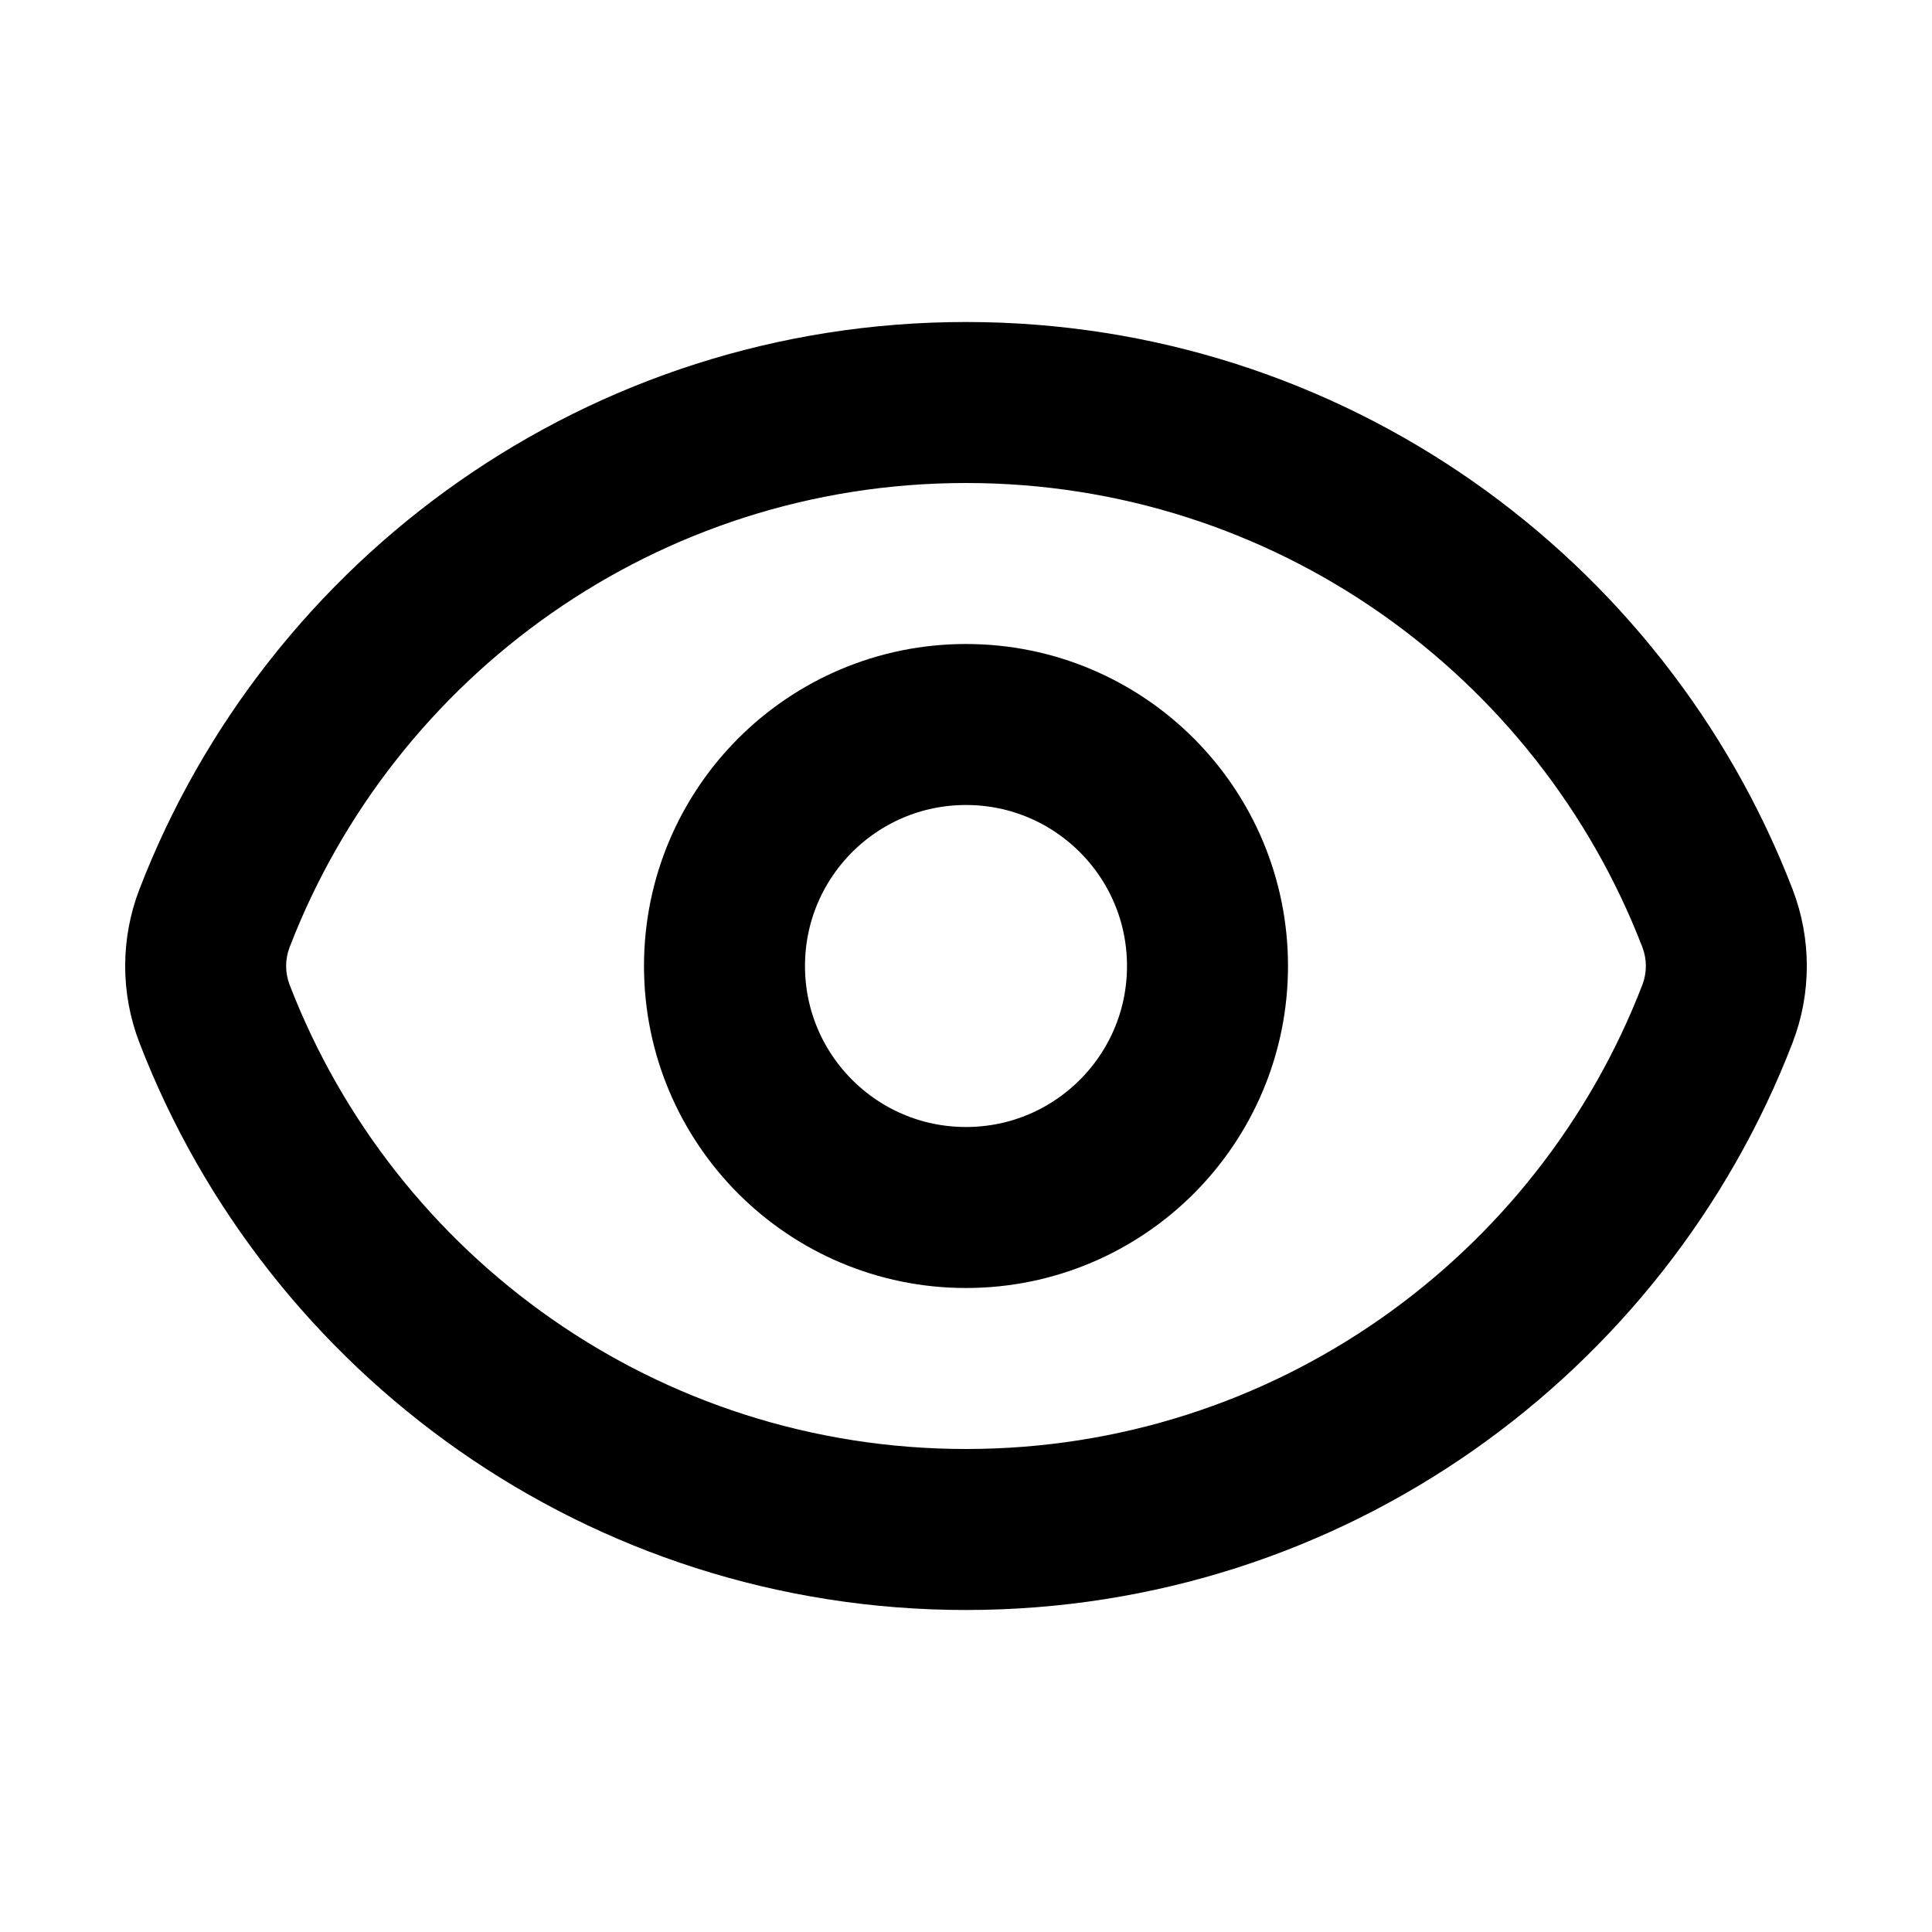 <svg width="24" height="24" viewBox="0 0 24 24" fill="none" xmlns="http://www.w3.org/2000/svg">
<g id="Eye">
<path id="Intersect" d="M21.335 11.407L22.268 11.047L22.268 11.047L21.335 11.407ZM21.335 12.593L20.402 12.234L21.335 12.593ZM2.665 11.407L1.732 11.047L2.665 11.407ZM2.665 12.593L1.732 12.953L2.665 12.593ZM3.598 11.766C4.898 8.392 8.171 6 12 6V4C7.316 4 3.319 6.927 1.732 11.047L3.598 11.766ZM12 6C15.829 6 19.102 8.392 20.402 11.766L22.268 11.047C20.681 6.927 16.684 4 12 4V6ZM20.402 12.234C19.102 15.608 15.829 18 12 18V20C16.684 20 20.681 17.073 22.268 12.953L20.402 12.234ZM12 18C8.171 18 4.898 15.608 3.598 12.234L1.732 12.953C3.319 17.073 7.316 20 12 20V18ZM20.402 11.766C20.46 11.916 20.46 12.084 20.402 12.234L22.268 12.953C22.504 12.34 22.504 11.66 22.268 11.047L20.402 11.766ZM1.732 11.047C1.496 11.66 1.496 12.34 1.732 12.953L3.598 12.234C3.54 12.084 3.54 11.916 3.598 11.766L1.732 11.047Z" fill="black"/>
<circle id="Ellipse 91" cx="12" cy="12" r="3" stroke="black" stroke-width="2" stroke-linecap="round" stroke-linejoin="round"/>
</g>
</svg>
